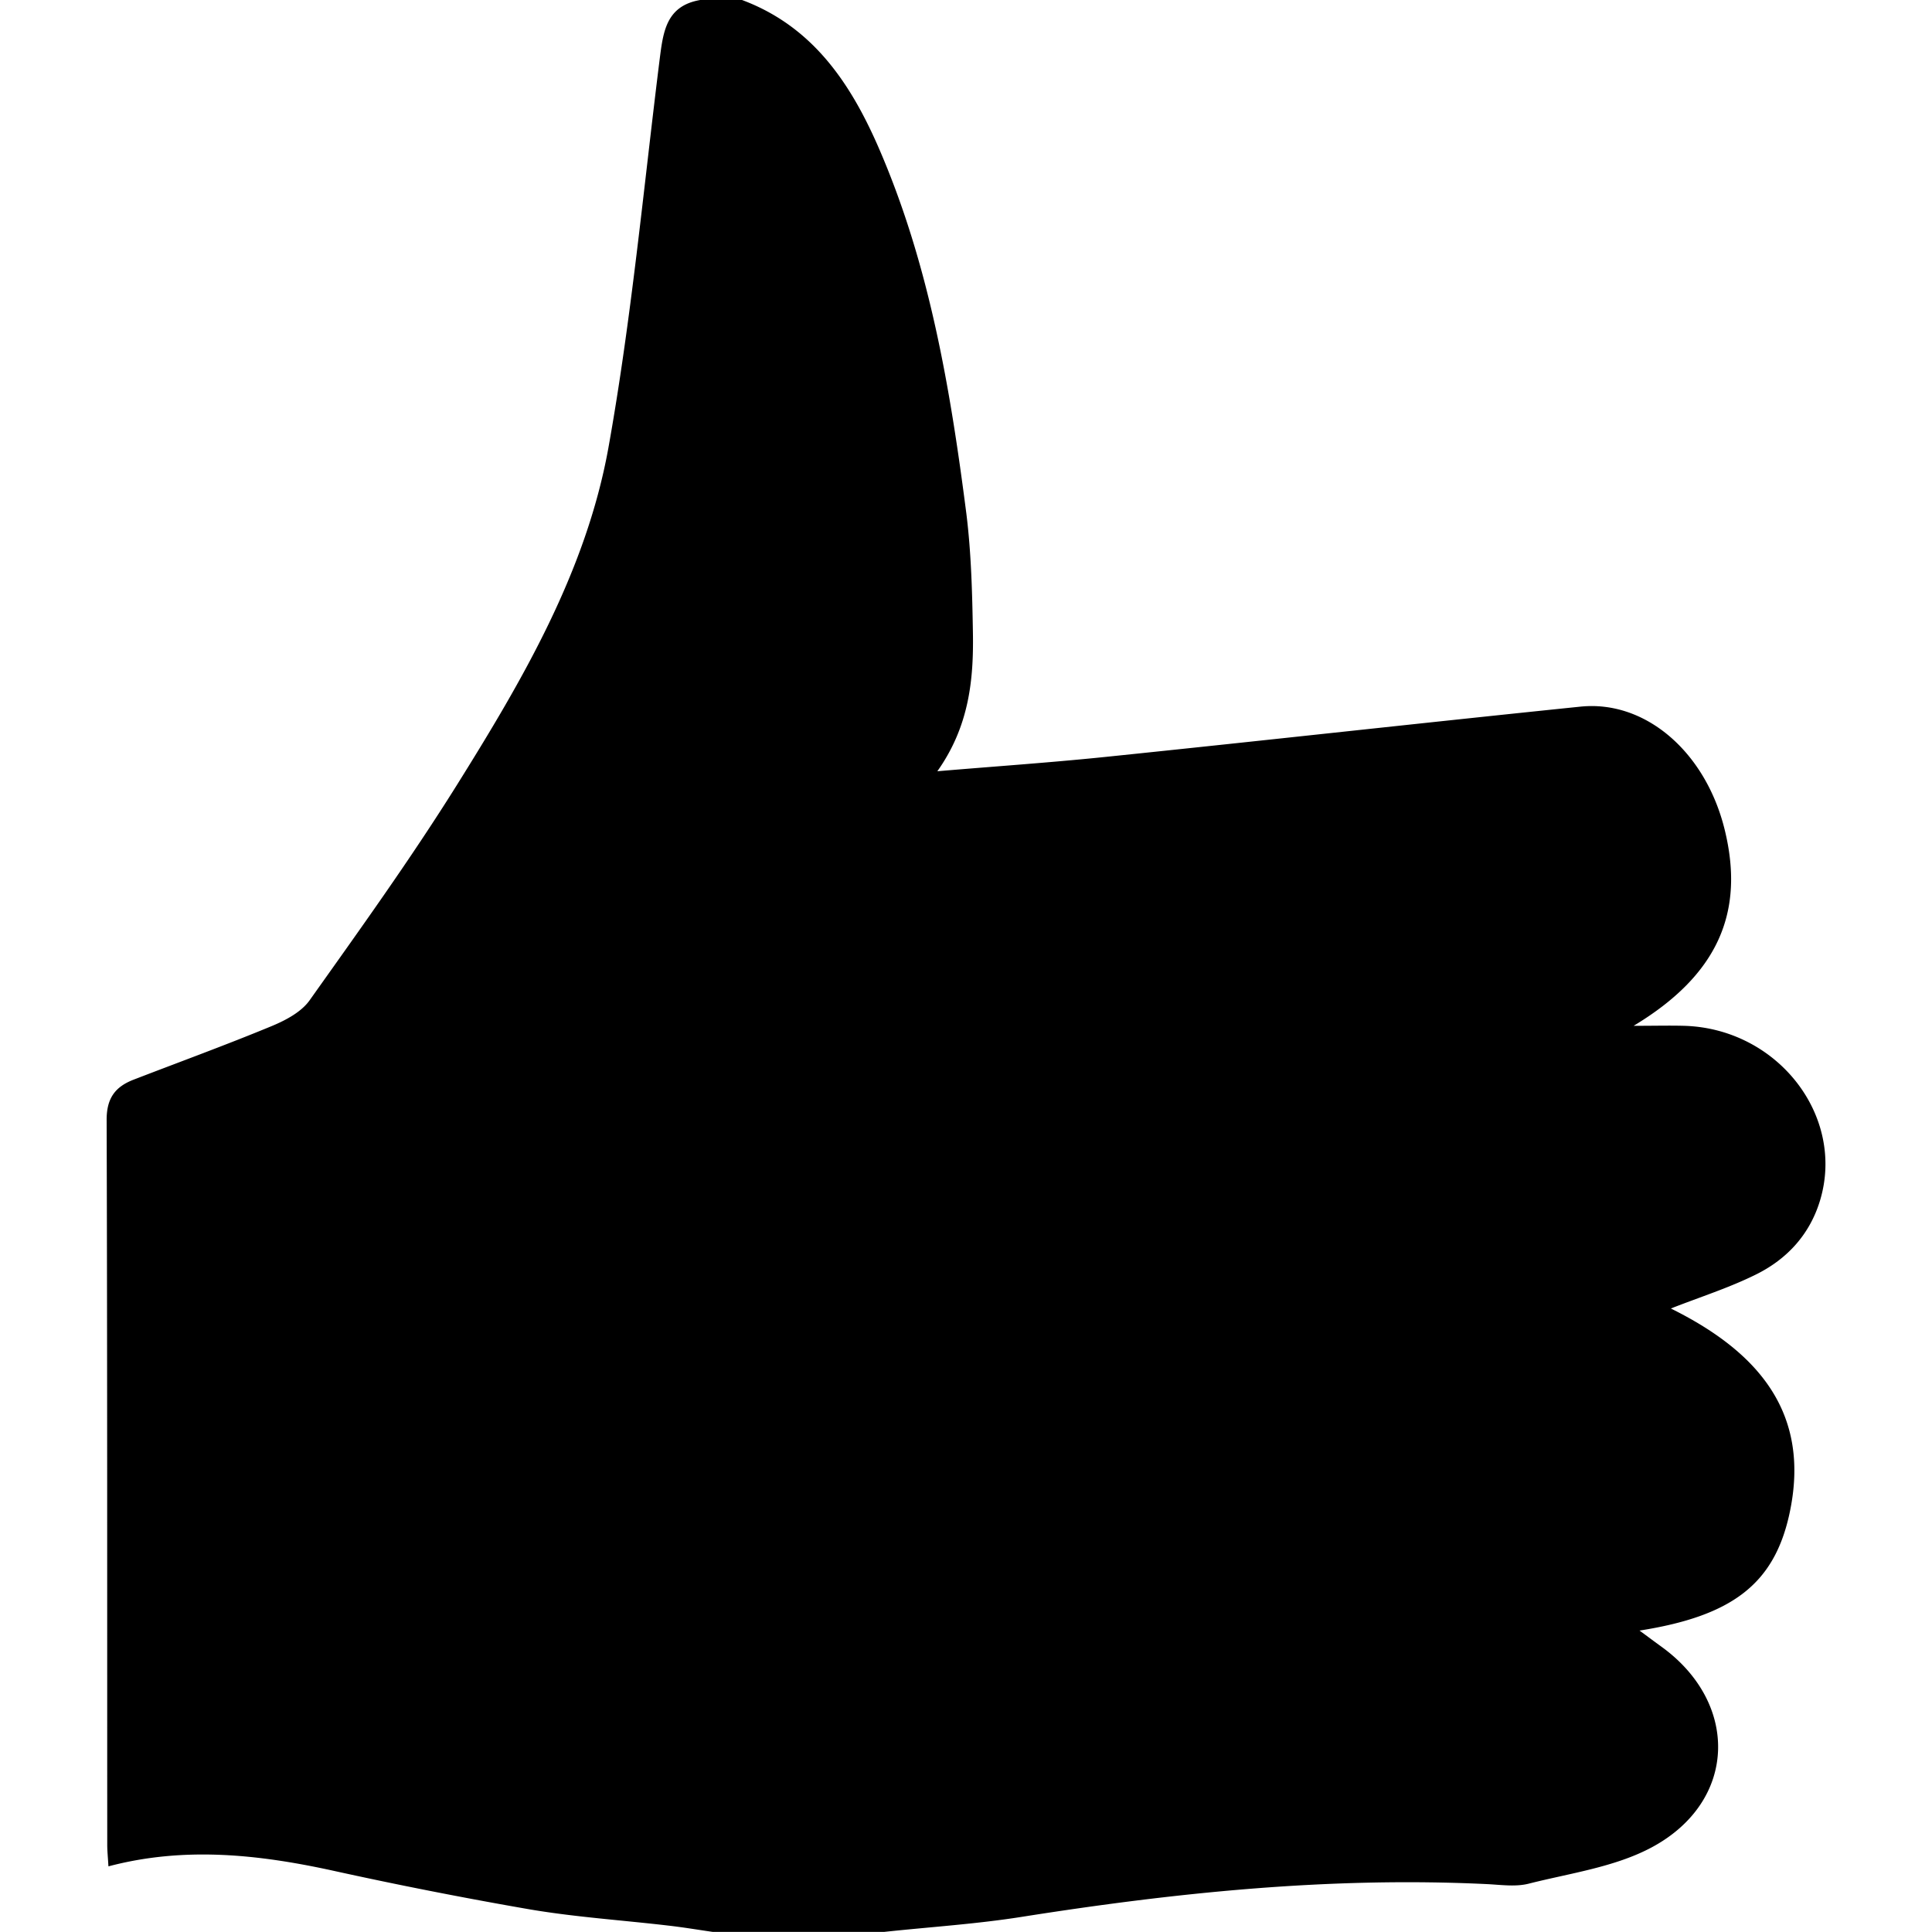 <svg xmlns="http://www.w3.org/2000/svg" width="64" height="64" viewBox="0 0 28.511 32.049"><path fill-rule="evenodd" clip-rule="evenodd" d="M10.54 0c1.163.434 1.793 1.366 2.262 2.44.845 1.94 1.193 4.005 1.46 6.084.08.647.097 1.305.108 1.96.014.787-.06 1.562-.59 2.31.937-.08 1.875-.143 2.81-.24 2.62-.27 5.24-.563 7.86-.832 1.083-.11 2.08.76 2.393 2.05.335 1.377-.126 2.41-1.513 3.245.338 0 .592-.007.846 0 1.546.05 2.667 1.494 2.248 2.893-.17.567-.547.975-1.06 1.23-.448.223-.93.375-1.416.566 1.413.7 2.35 1.71 1.96 3.438-.26 1.144-.96 1.666-2.48 1.905.143.104.252.187.362.266 1.3.938 1.26 2.565-.154 3.327-.613.33-1.354.43-2.045.605-.214.055-.456.02-.685.008-2.595-.126-5.16.138-7.72.542-.756.12-1.522.168-2.285.25h-2.85c-.242-.035-.48-.075-.723-.103-.763-.09-1.533-.14-2.29-.267a73.67 73.67 0 0 1-3.318-.653C2.5 30.76 1.28 30.63.03 30.96c-.01-.163-.02-.26-.02-.356-.002-4.01.002-8.02-.01-12.03 0-.36.145-.548.45-.665.762-.294 1.53-.574 2.284-.886.232-.096.493-.233.632-.428.833-1.173 1.675-2.344 2.438-3.563 1.094-1.75 2.15-3.552 2.52-5.606.38-2.122.58-4.277.847-6.42.06-.465.1-.91.682-1.007h.688z"/></svg>